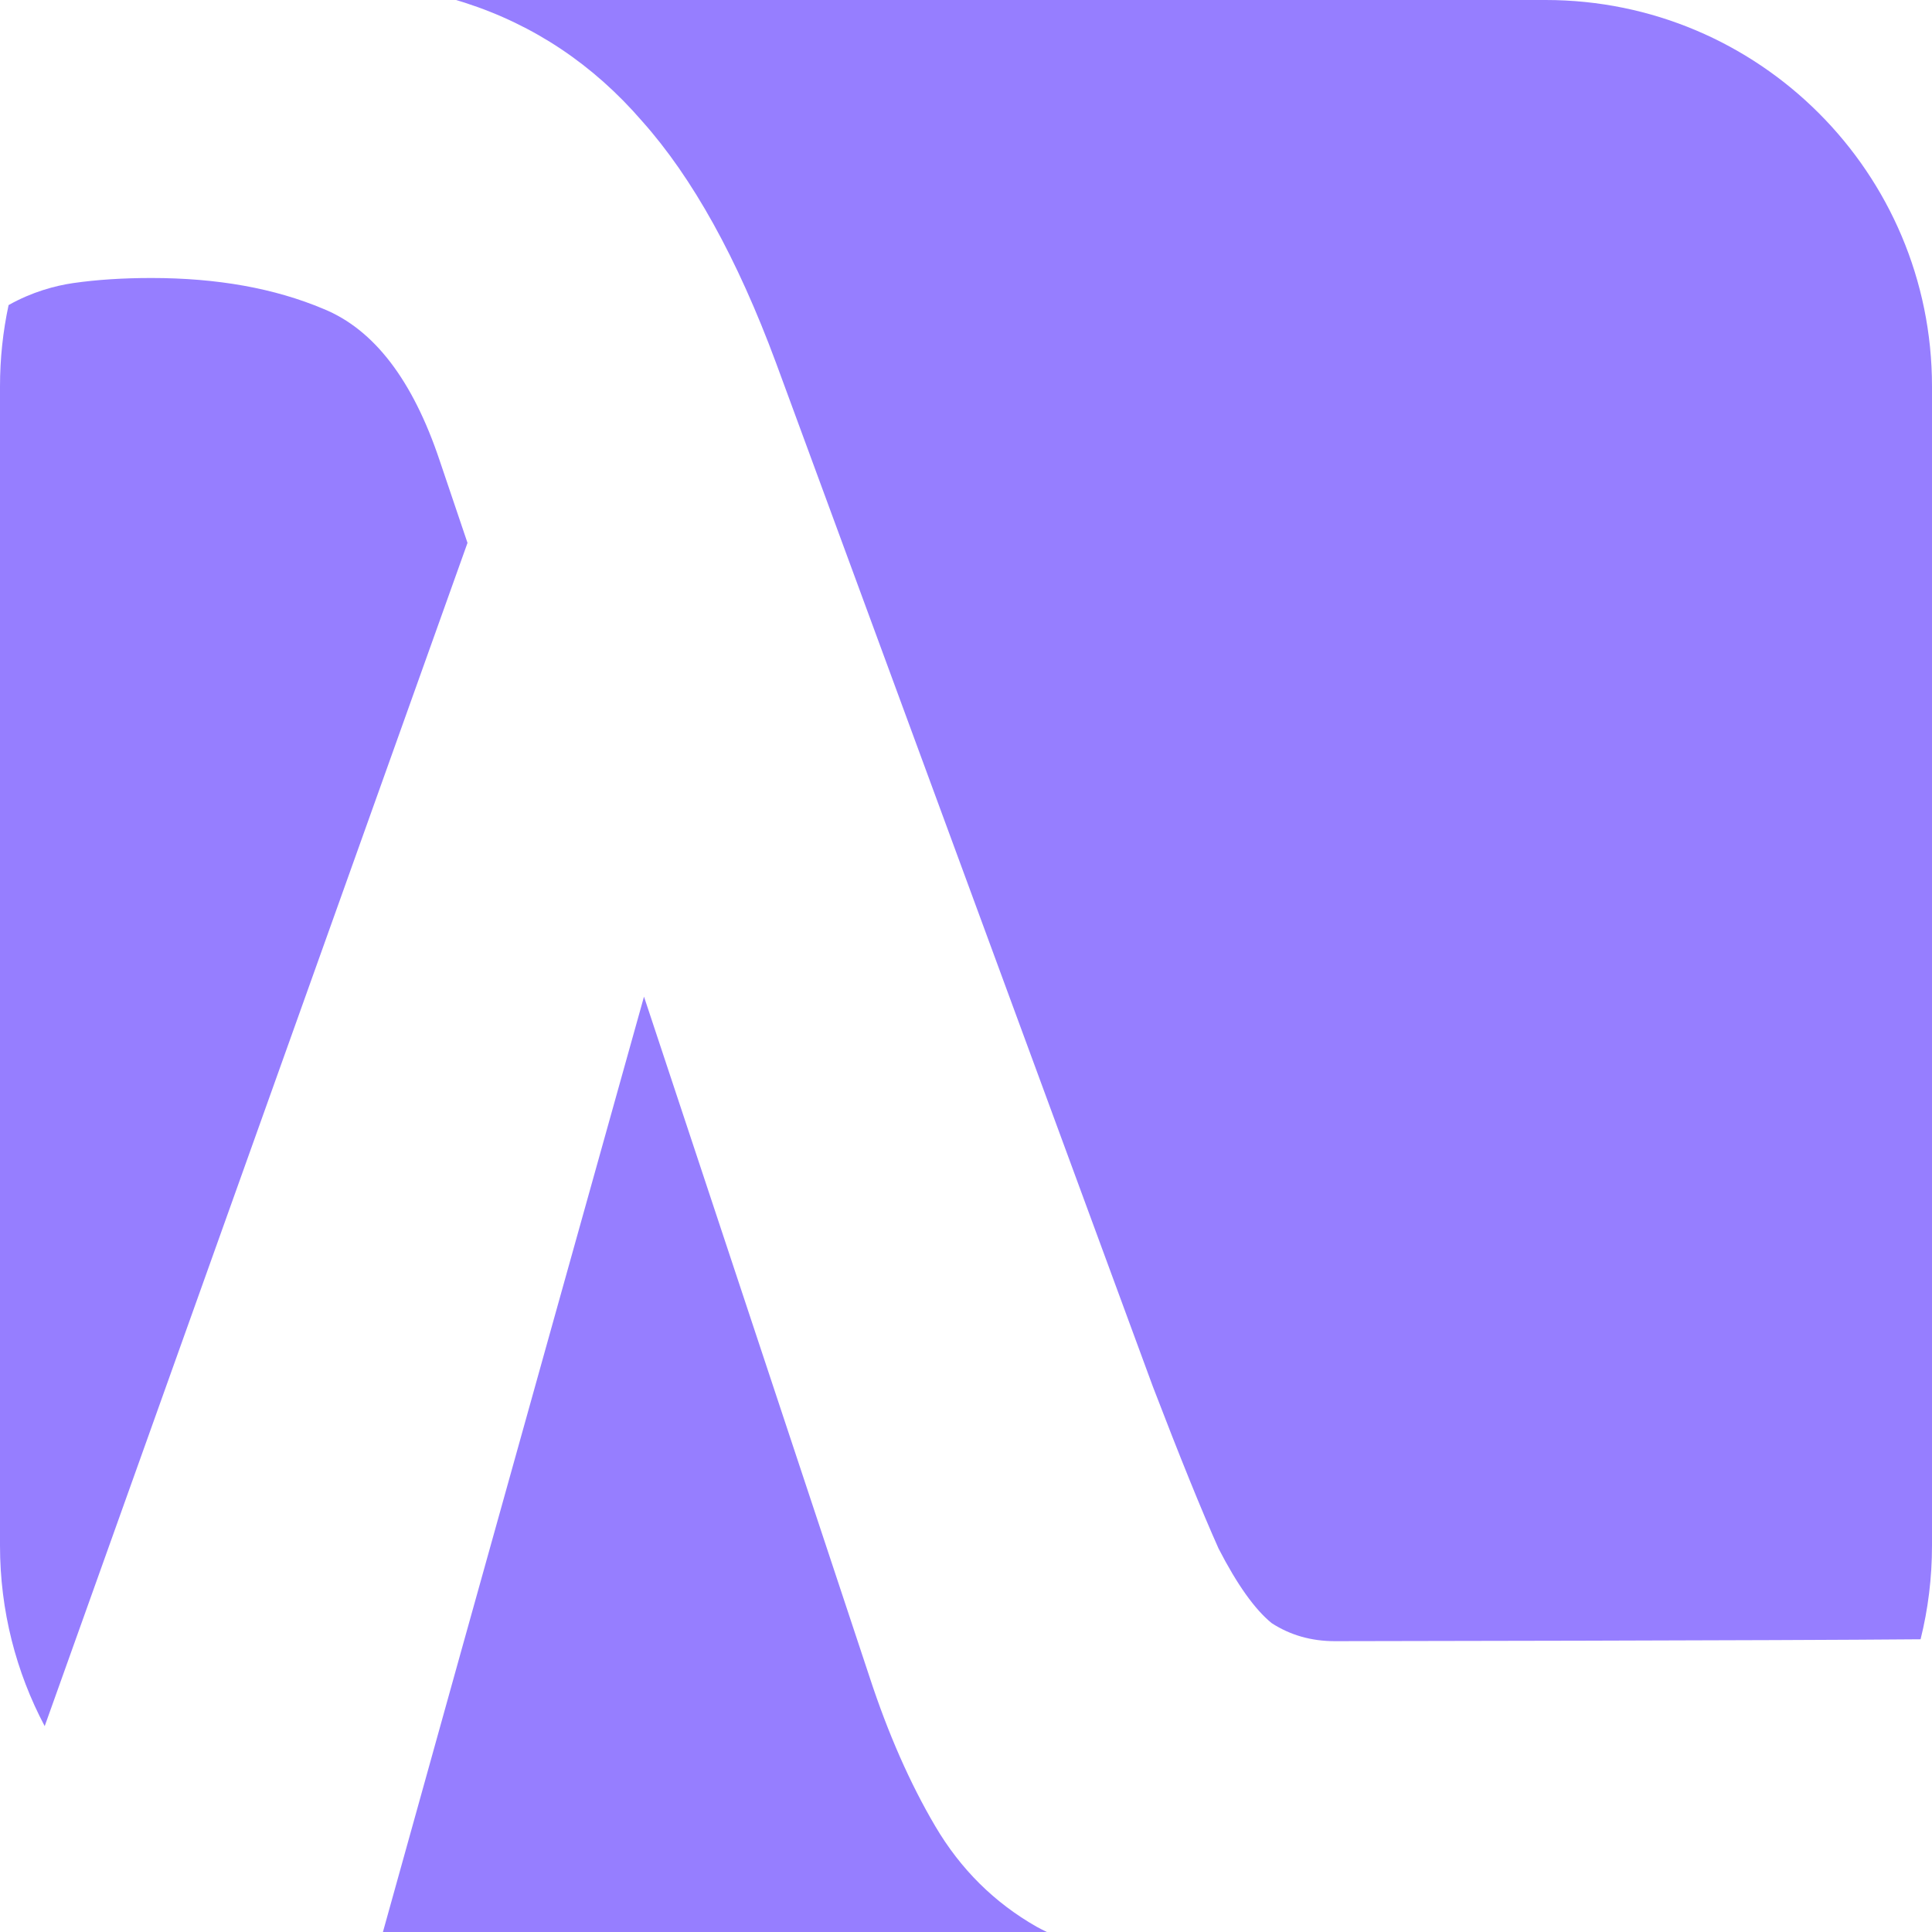 <svg width="45" height="45" viewBox="0 0 45 45" fill="none" xmlns="http://www.w3.org/2000/svg">
<path d="M24.383 45C24.301 44.96 24.221 44.919 24.142 44.876C23.16 44.316 22.375 43.538 21.786 42.539C21.197 41.541 20.687 40.383 20.255 39.065L15 23.214C15 23.214 10.954 37.678 8.919 45C8.946 45 8.973 45 9 45H24.383Z" fill="#967EFF"/>
<path d="M1.041 40.205L10.889 12.645L10.241 10.728C9.613 8.851 8.71 7.673 7.532 7.194C6.393 6.714 5.058 6.475 3.527 6.475C2.859 6.475 2.25 6.515 1.701 6.594C1.29 6.654 0.748 6.797 0.2 7.106C0.069 7.717 0 8.35 0 9V36C0 37.519 0.376 38.95 1.041 40.205Z" fill="#967EFF"/>
<path d="M10.624 0L36 6.50944e-08C40.971 6.50944e-08 45 4.029 45 9V36C45 36.753 44.908 37.484 44.734 38.182C41.548 38.211 31.46 38.226 31.093 38.226C30.543 38.226 30.052 38.086 29.62 37.806C29.227 37.487 28.815 36.908 28.383 36.069C27.99 35.19 27.48 33.932 26.852 32.295L18.075 8.452C17.172 6.015 16.131 4.138 14.954 2.82C13.815 1.502 12.44 0.584 10.83 0.064C10.762 0.043 10.694 0.021 10.624 0Z" fill="#967EFF"/>
</svg>
